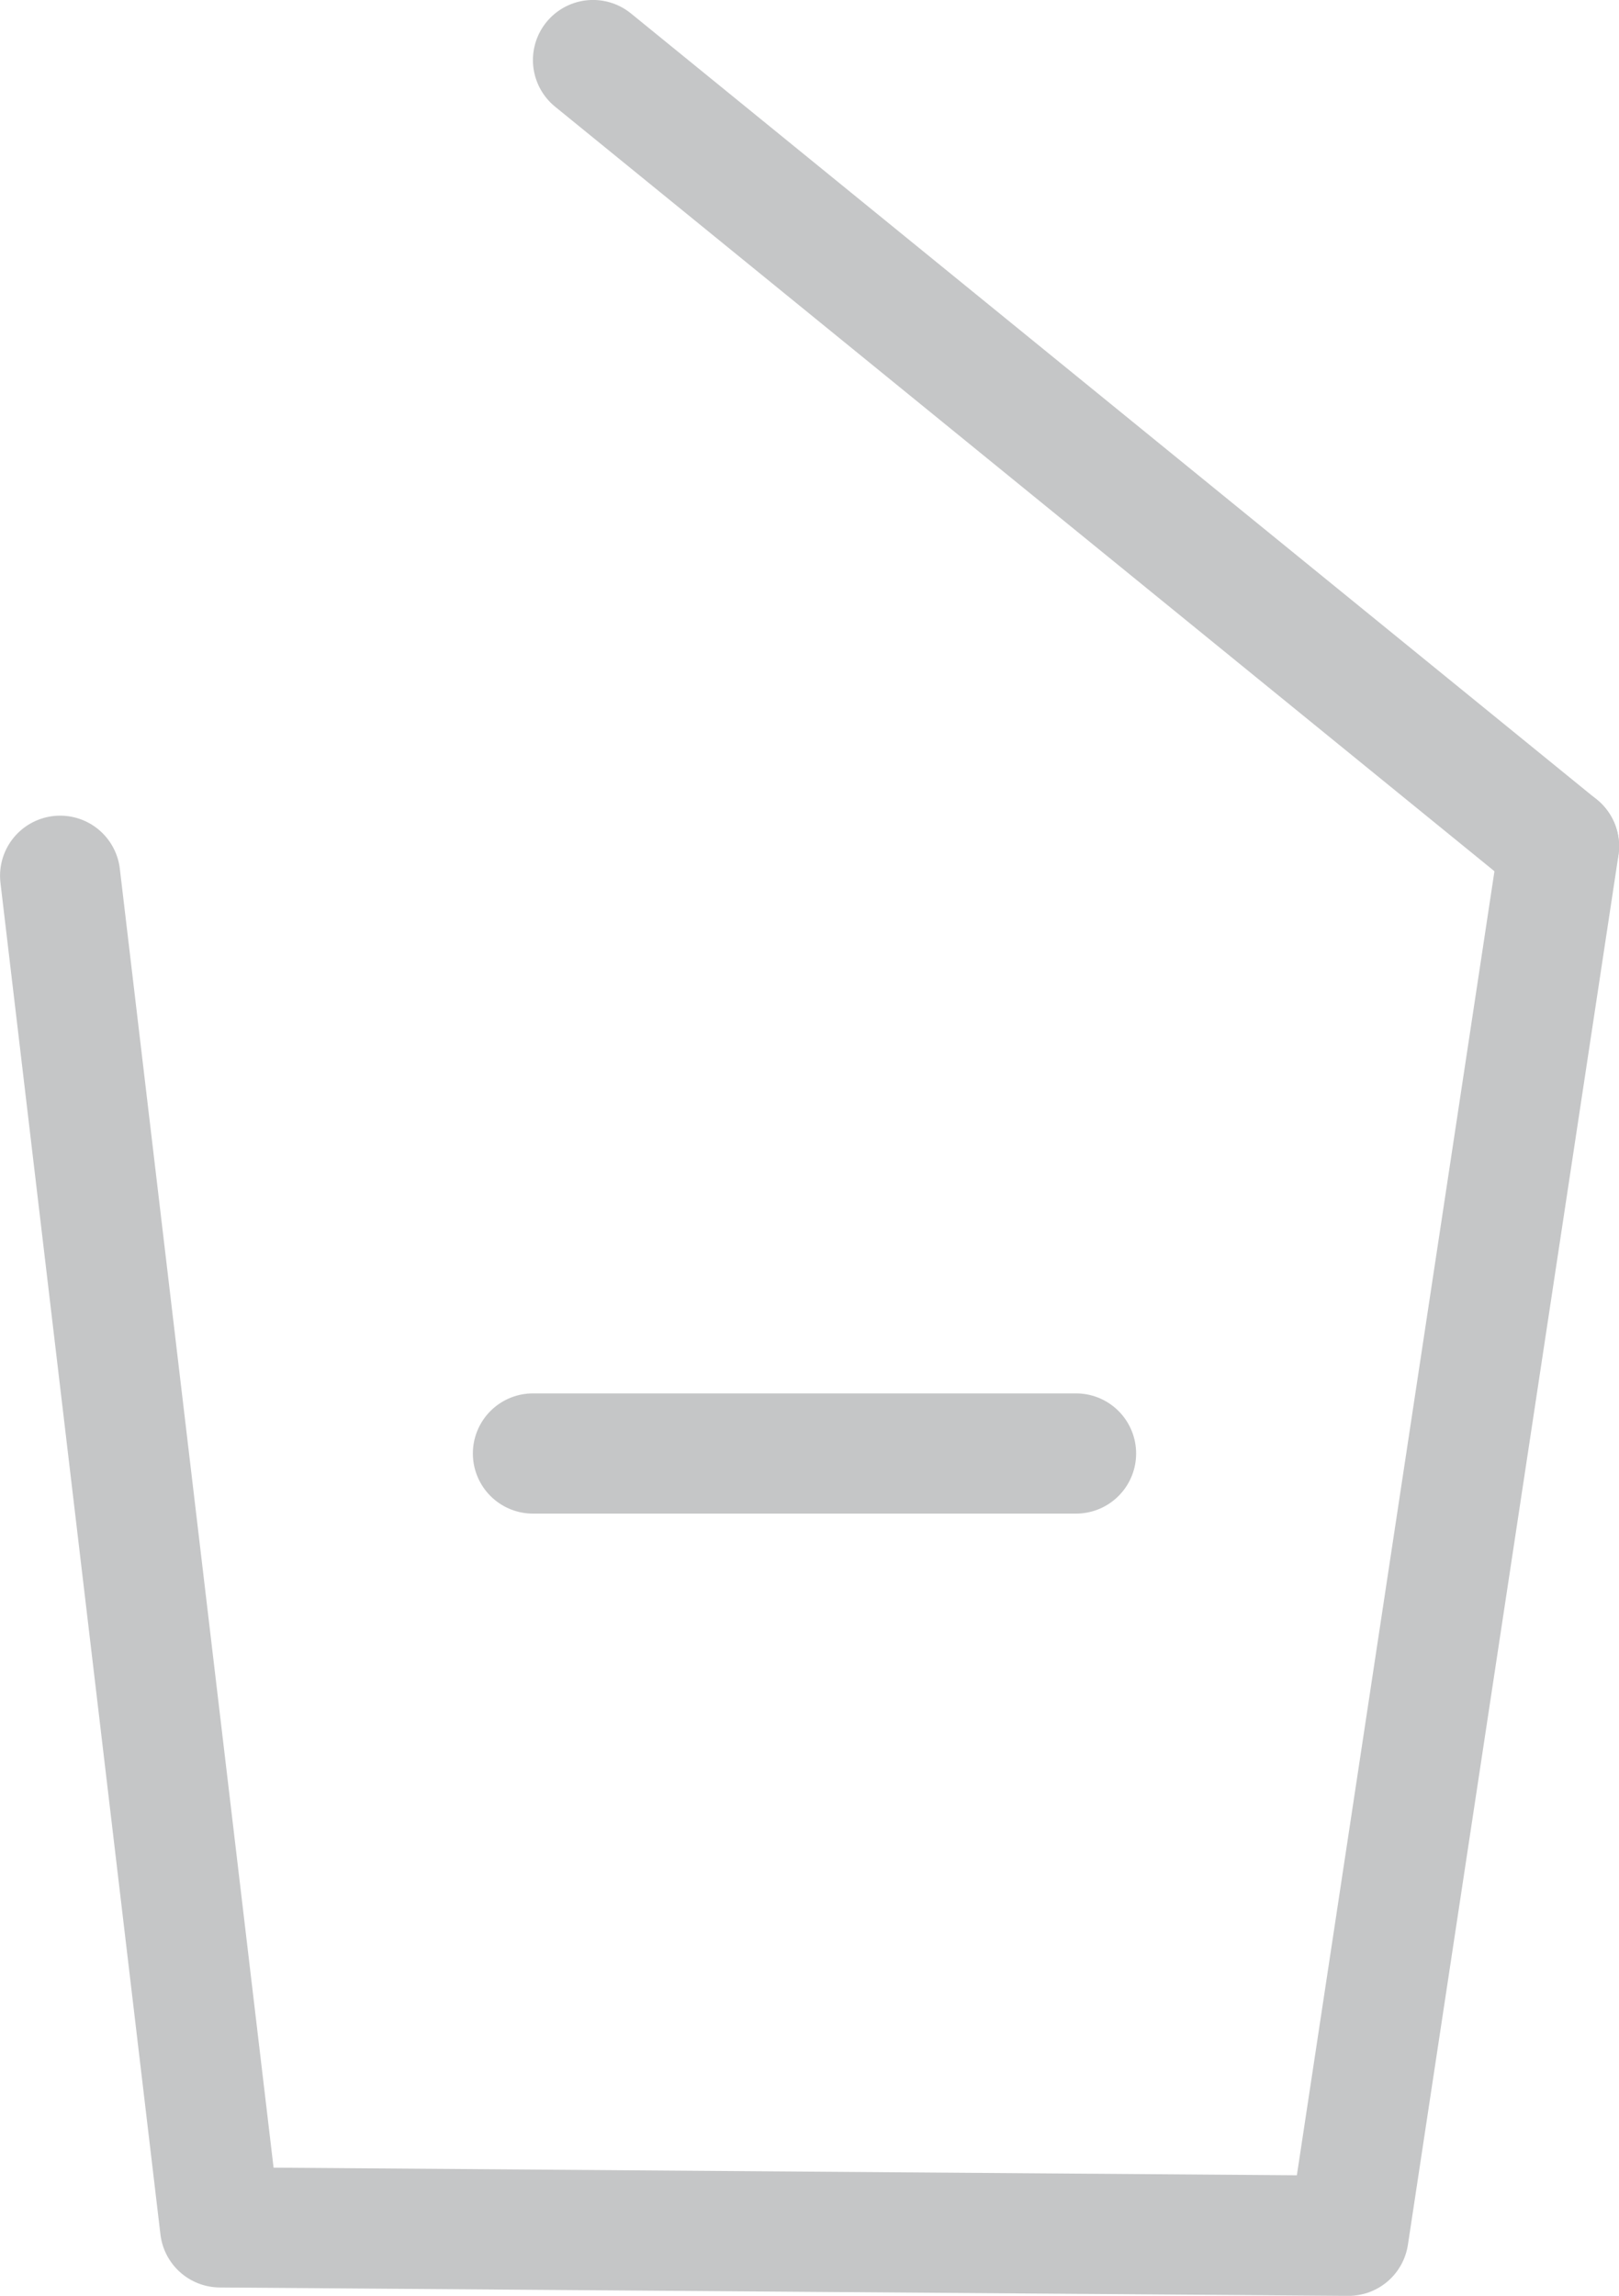 <?xml version="1.0" encoding="UTF-8" standalone="no"?>
<!-- Created with Inkscape (http://www.inkscape.org/) -->

<svg
   width="72.137"
   height="102.283"
   viewBox="0 0 19.086 27.062"
   version="1.1"
   id="svg1"
   xml:space="preserve"
   sodipodi:docname="trash.svg"
   inkscape:version="1.4.2 (ebf0e94, 2025-05-08)"
   xmlns:inkscape="http://www.inkscape.org/namespaces/inkscape"
   xmlns:sodipodi="http://sodipodi.sourceforge.net/DTD/sodipodi-0.dtd"
   xmlns="http://www.w3.org/2000/svg"
   xmlns:svg="http://www.w3.org/2000/svg"><sodipodi:namedview
     id="namedview1"
     pagecolor="#505050"
     bordercolor="#eeeeee"
     borderopacity="1"
     inkscape:showpageshadow="0"
     inkscape:pageopacity="0"
     inkscape:pagecheckerboard="0"
     inkscape:deskcolor="#505050"
     inkscape:zoom="11.85923"
     inkscape:cx="36.047872"
     inkscape:cy="51.141602"
     inkscape:window-width="2560"
     inkscape:window-height="1494"
     inkscape:window-x="-11"
     inkscape:window-y="-11"
     inkscape:window-maximized="1"
     inkscape:current-layer="g100-5" /><defs
     id="defs1" /><g
     id="layer1"
     transform="translate(-3059.112,-1480.079)"><g
       id="g100-5"
       transform="translate(662.12,-2.269)"><path
         style="opacity:1;fill:none;fill-opacity:1;fill-rule:evenodd;stroke:#a0a0a0;stroke-width:1.417;stroke-linecap:round;stroke-linejoin:round;stroke-miterlimit:5.4;stroke-dasharray:none;stroke-opacity:1;paint-order:markers fill stroke"
         d="m 1130.555,1555.511 1.886,15.932 13.302,0.099 2.482,-16.379"
         id="path96-3" /><path
         style="opacity:1;fill:none;fill-opacity:1;fill-rule:evenodd;stroke:#a0a0a0;stroke-width:1.417;stroke-linecap:round;stroke-linejoin:round;stroke-miterlimit:5.4;stroke-dasharray:none;stroke-opacity:1;paint-order:markers fill stroke"
         d="m 1148.225,1555.163 -11.387,-9.267"
         id="path98-0" /><path
         style="opacity:1;fill:none;fill-opacity:1;fill-rule:evenodd;stroke:#a0a0a0;stroke-width:1.417;stroke-linecap:round;stroke-linejoin:round;stroke-miterlimit:5.4;stroke-dasharray:none;stroke-opacity:1;paint-order:markers fill stroke"
         d="m 1136.129,1562.321 h 6.402"
         id="path99-9" /><path
         style="fill:none;fill-opacity:1;fill-rule:evenodd;stroke:#c5c6c7;stroke-width:1.417;stroke-linecap:round;stroke-linejoin:round;stroke-miterlimit:5.4;stroke-dasharray:none;stroke-opacity:1;paint-order:markers fill stroke"
         d="m 2397.701,1492.671 1.886,15.932 13.302,0.099 2.482,-16.379"
         id="path96-3-5" /><path
         style="fill:none;fill-opacity:1;fill-rule:evenodd;stroke:#c5c6c7;stroke-width:1.417;stroke-linecap:round;stroke-linejoin:round;stroke-miterlimit:5.4;stroke-dasharray:none;stroke-opacity:1;paint-order:markers fill stroke"
         d="m 2415.37,1492.323 -11.387,-9.267"
         id="path98-0-8" /><path
         style="fill:none;fill-opacity:1;fill-rule:evenodd;stroke:#c5c6c7;stroke-width:1.417;stroke-linecap:round;stroke-linejoin:round;stroke-miterlimit:5.4;stroke-dasharray:none;stroke-opacity:1;paint-order:markers fill stroke"
         d="m 2403.275,1499.481 h 6.402"
         id="path99-9-6" /></g></g></svg>
